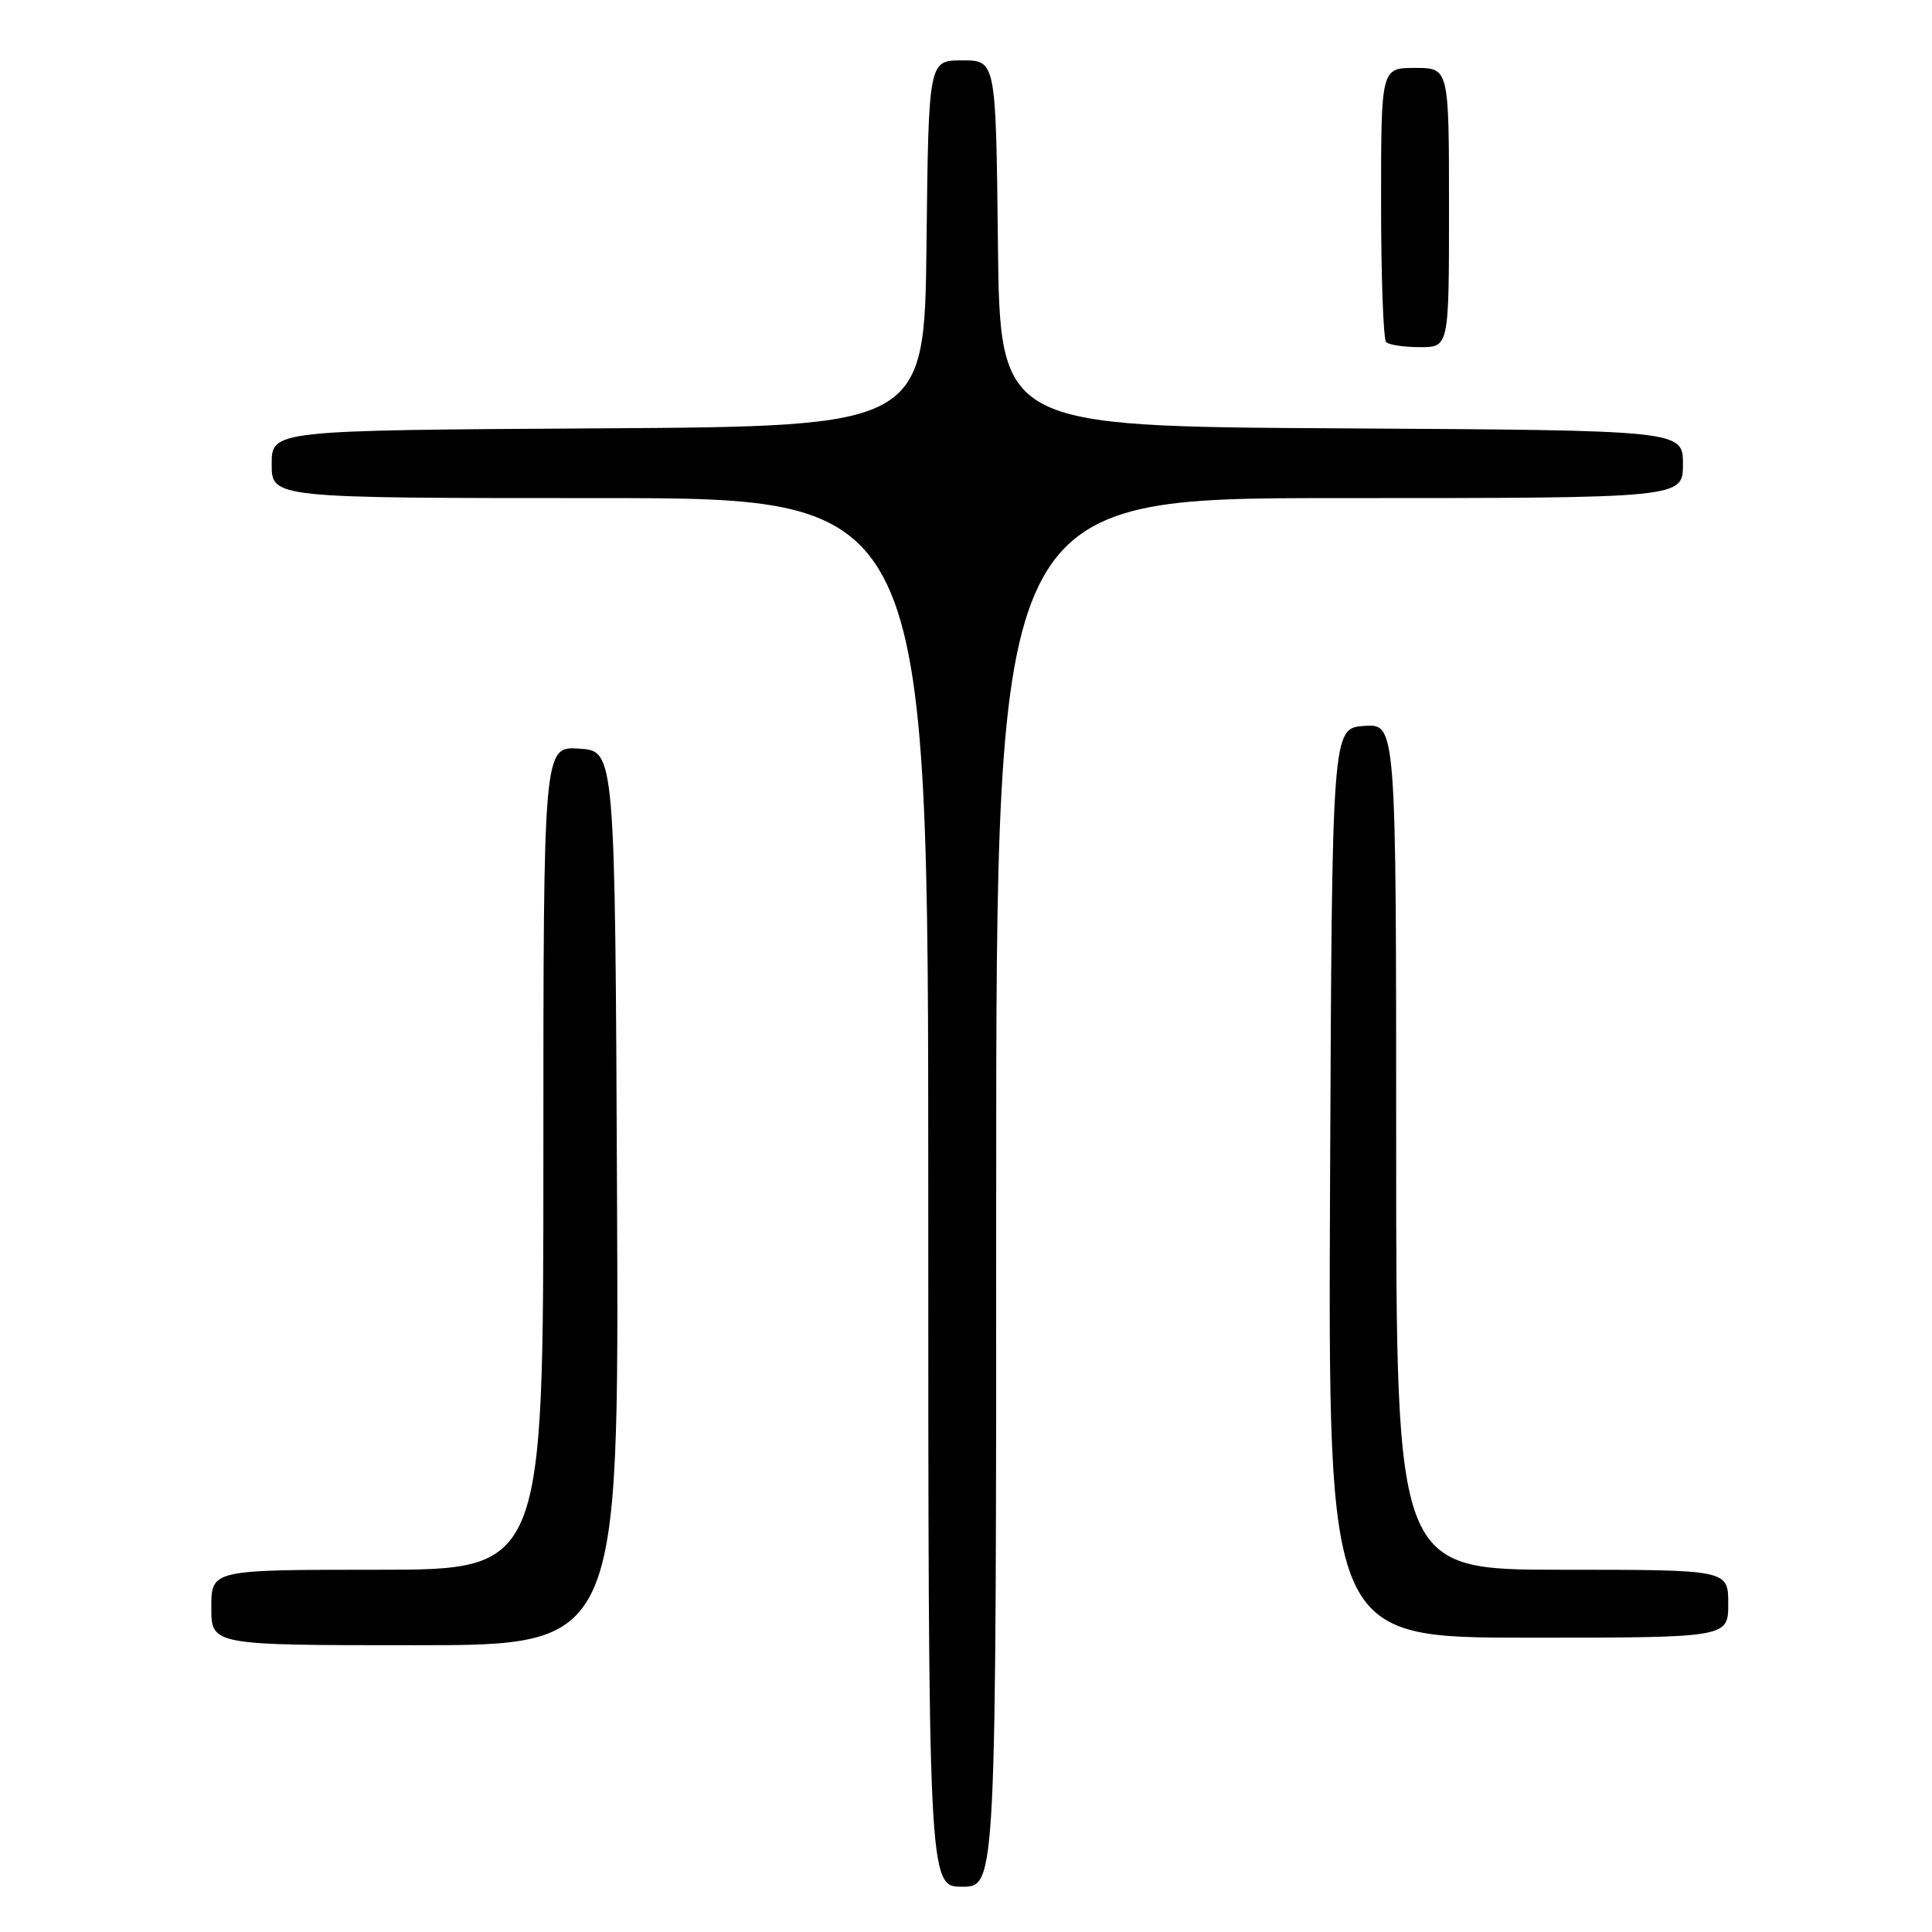 <?xml version="1.0" encoding="UTF-8" standalone="no"?>
<!DOCTYPE svg PUBLIC "-//W3C//DTD SVG 1.1//EN" "http://www.w3.org/Graphics/SVG/1.1/DTD/svg11.dtd" >
<svg xmlns="http://www.w3.org/2000/svg" xmlns:xlink="http://www.w3.org/1999/xlink" version="1.1" viewBox="0 0 256 256">
 <g >
 <path fill="currentColor"
d=" M 132.00 158.00 C 132.00 66.00 132.00 66.00 177.50 66.00 C 223.00 66.00 223.00 66.00 223.00 61.51 C 223.00 57.02 223.00 57.02 177.75 56.76 C 132.50 56.50 132.50 56.50 132.23 32.25 C 131.96 8.00 131.96 8.00 127.50 8.00 C 123.04 8.00 123.04 8.00 122.77 32.25 C 122.50 56.50 122.50 56.50 79.25 56.76 C 36.00 57.02 36.00 57.02 36.00 61.51 C 36.00 66.00 36.00 66.00 79.50 66.00 C 123.00 66.00 123.00 66.00 123.00 158.00 C 123.00 250.00 123.00 250.00 127.50 250.00 C 132.00 250.00 132.00 250.00 132.00 158.00 Z  M 81.76 158.75 C 81.50 99.50 81.50 99.50 76.75 99.20 C 72.00 98.89 72.00 98.89 72.00 153.45 C 72.00 208.00 72.00 208.00 50.00 208.00 C 28.00 208.00 28.00 208.00 28.00 213.00 C 28.00 218.00 28.00 218.00 55.01 218.00 C 82.02 218.00 82.02 218.00 81.76 158.75 Z  M 229.00 212.50 C 229.00 208.00 229.00 208.00 207.00 208.00 C 185.00 208.00 185.00 208.00 185.00 151.94 C 185.00 95.89 185.00 95.89 180.75 96.19 C 176.50 96.50 176.50 96.50 176.24 156.75 C 175.98 217.00 175.98 217.00 202.49 217.00 C 229.00 217.00 229.00 217.00 229.00 212.50 Z  M 192.00 27.50 C 192.00 9.00 192.00 9.00 187.50 9.00 C 183.00 9.00 183.00 9.00 183.00 26.83 C 183.00 36.64 183.30 44.97 183.67 45.33 C 184.03 45.70 186.06 46.00 188.17 46.00 C 192.00 46.00 192.00 46.00 192.00 27.50 Z "/>
</g>
</svg>